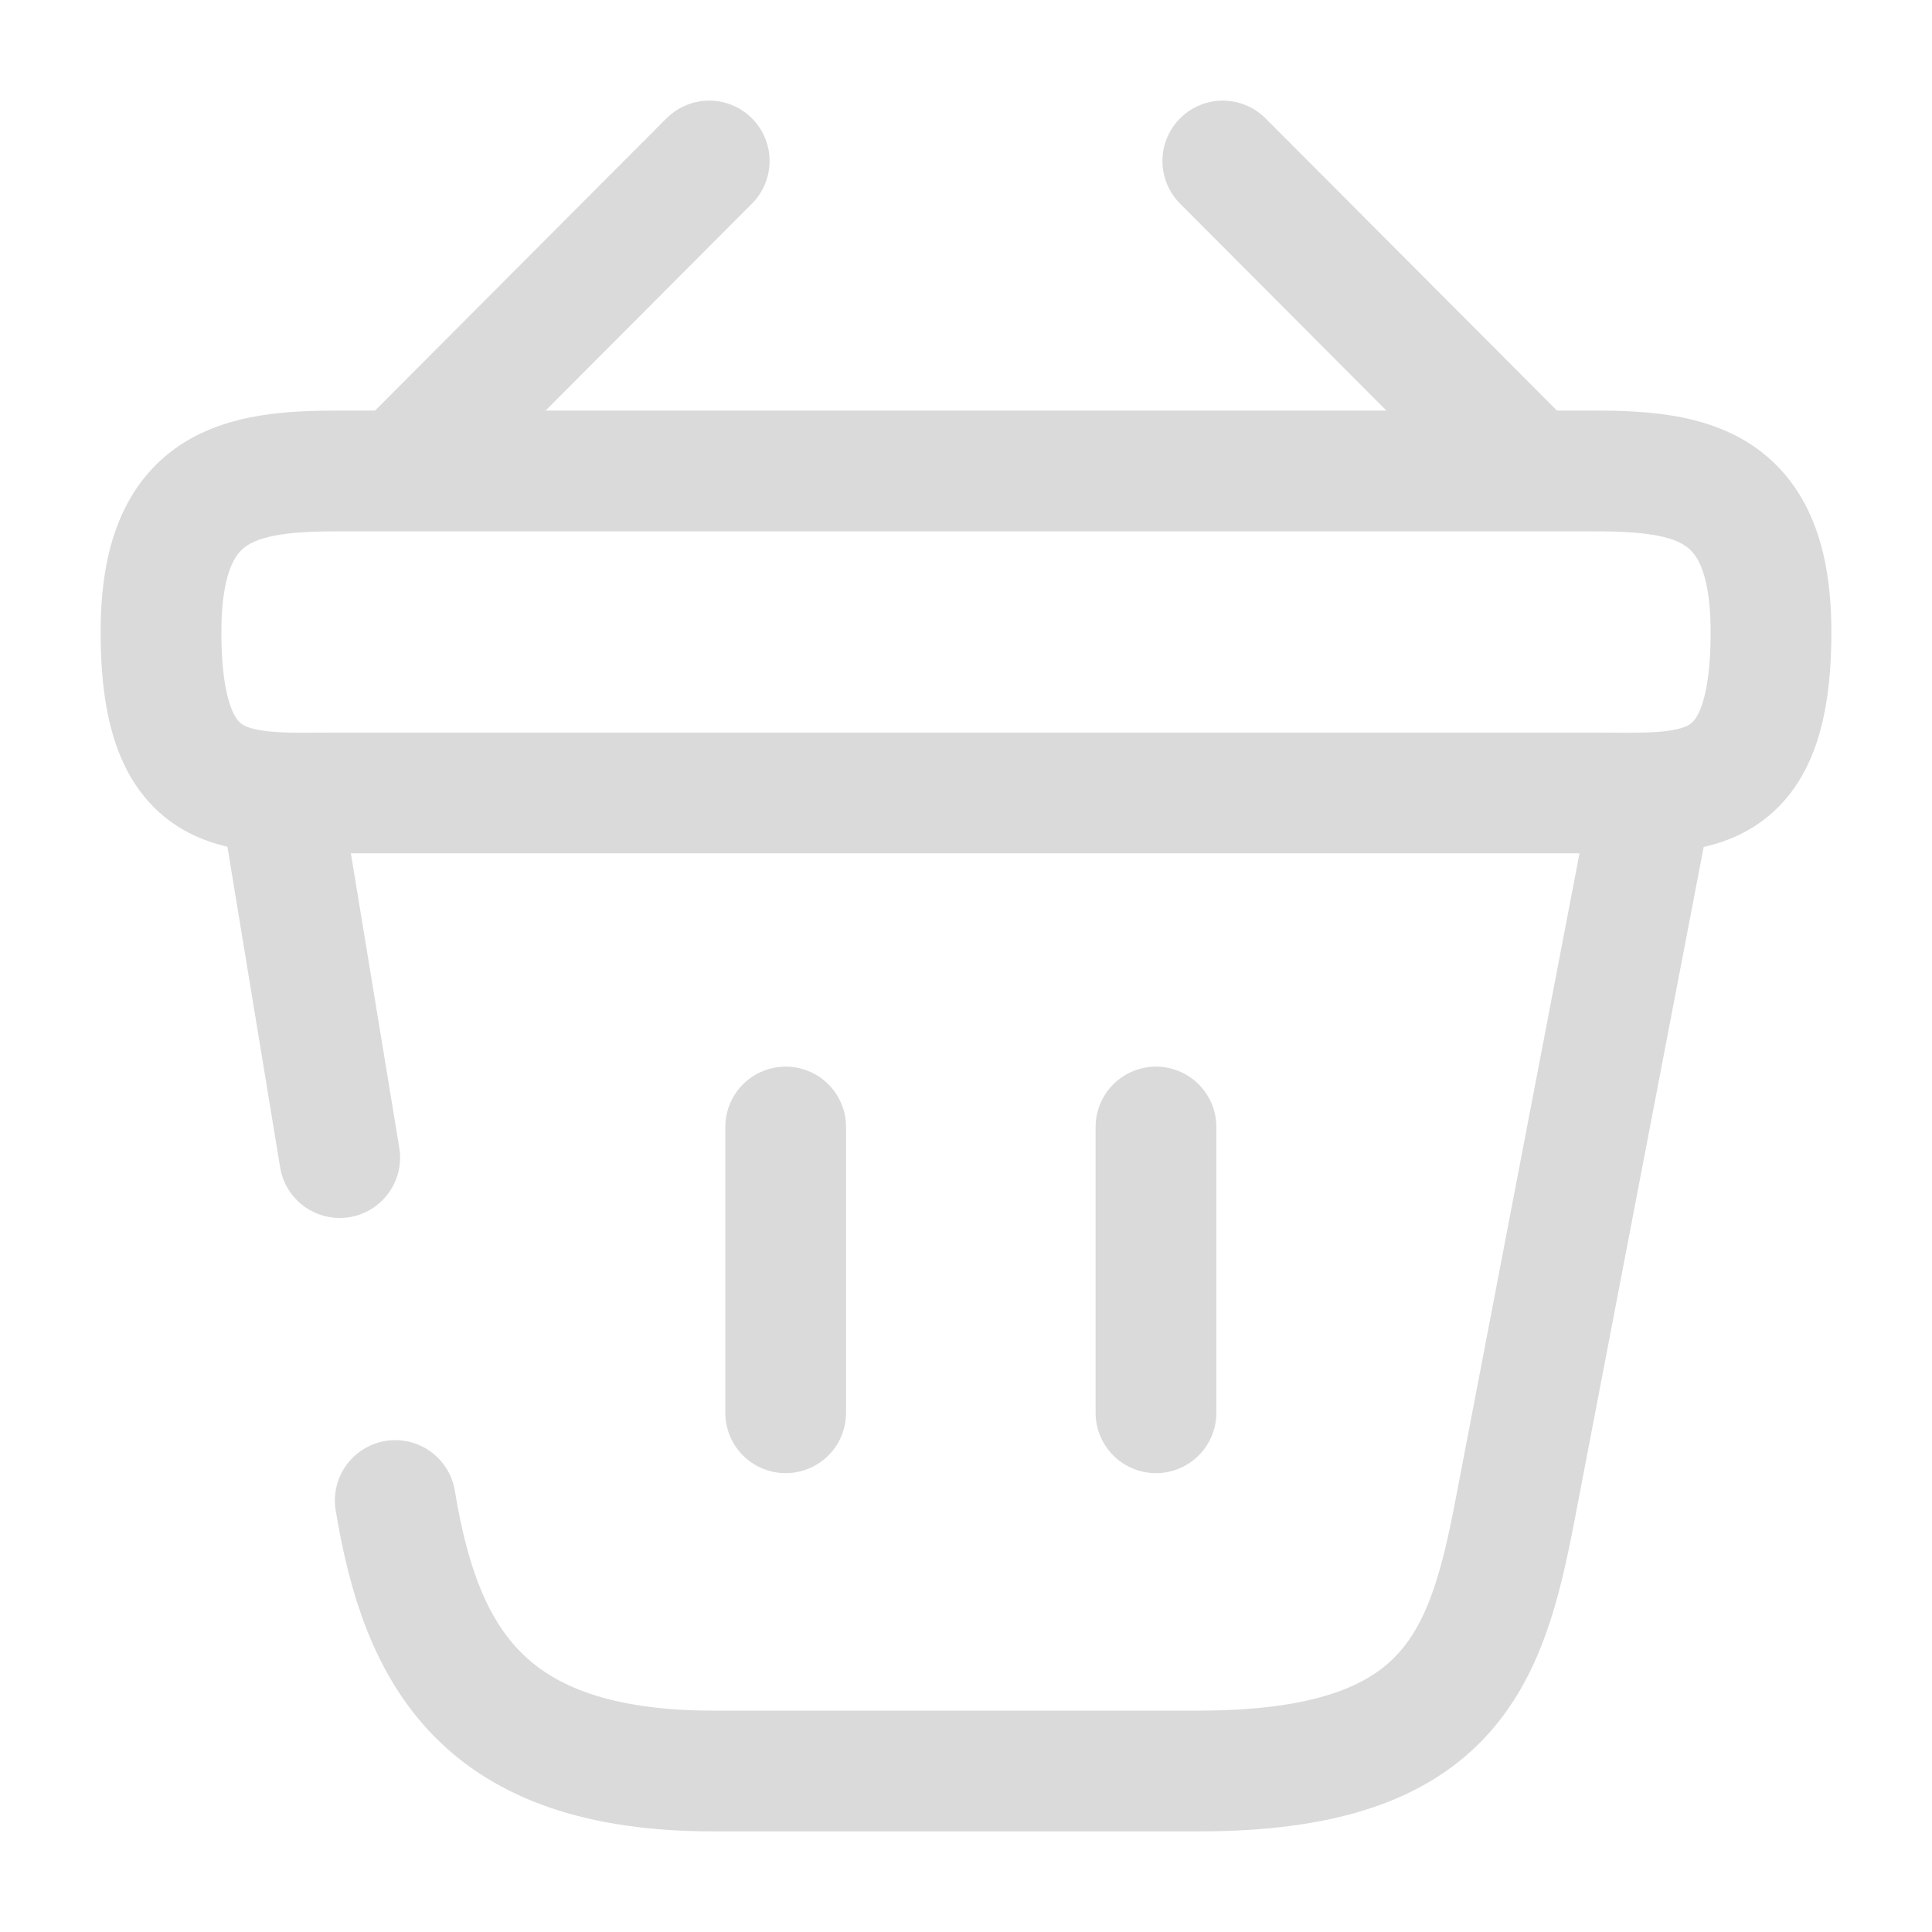<svg width="24" height="24" viewBox="0 0 24 24" fill="none" xmlns="http://www.w3.org/2000/svg">
<g id="vuesax/broken/bag">
<g id="bag">
<path id="Vector" d="M8.81 2L5.19 5.63" stroke="#DADADA" stroke-width="1.5" stroke-miterlimit="10" stroke-linecap="round" stroke-linejoin="round"/>
<path id="Vector_2" d="M15.19 2L18.81 5.63" stroke="#DADADA" stroke-width="1.5" stroke-miterlimit="10" stroke-linecap="round" stroke-linejoin="round"/>
<path id="Vector_3" d="M2 7.85C2 6 2.99 5.85 4.22 5.85H19.78C21.01 5.85 22 6 22 7.85C22 10 21.01 9.85 19.78 9.85H4.22C2.99 9.85 2 10 2 7.85Z" stroke="#DADADA" stroke-width="1.5"/>
<path id="Vector_4" d="M9.76 14V17.55" stroke="#DADADA" stroke-width="1.5" stroke-linecap="round"/>
<path id="Vector_5" d="M14.36 14V17.55" stroke="#DADADA" stroke-width="1.5" stroke-linecap="round"/>
<path id="Vector_6" d="M4.91 18.64C5.23 20.58 6 22 8.86 22H14.89C18 22 18.46 20.64 18.82 18.76L20.5 10" stroke="#DADADA" stroke-width="1.5" stroke-linecap="round"/>
<path id="Vector_7" d="M3.5 10L4.22 14.38" stroke="#DADADA" stroke-width="1.5" stroke-linecap="round"/>
</g>
</g>
</svg>
